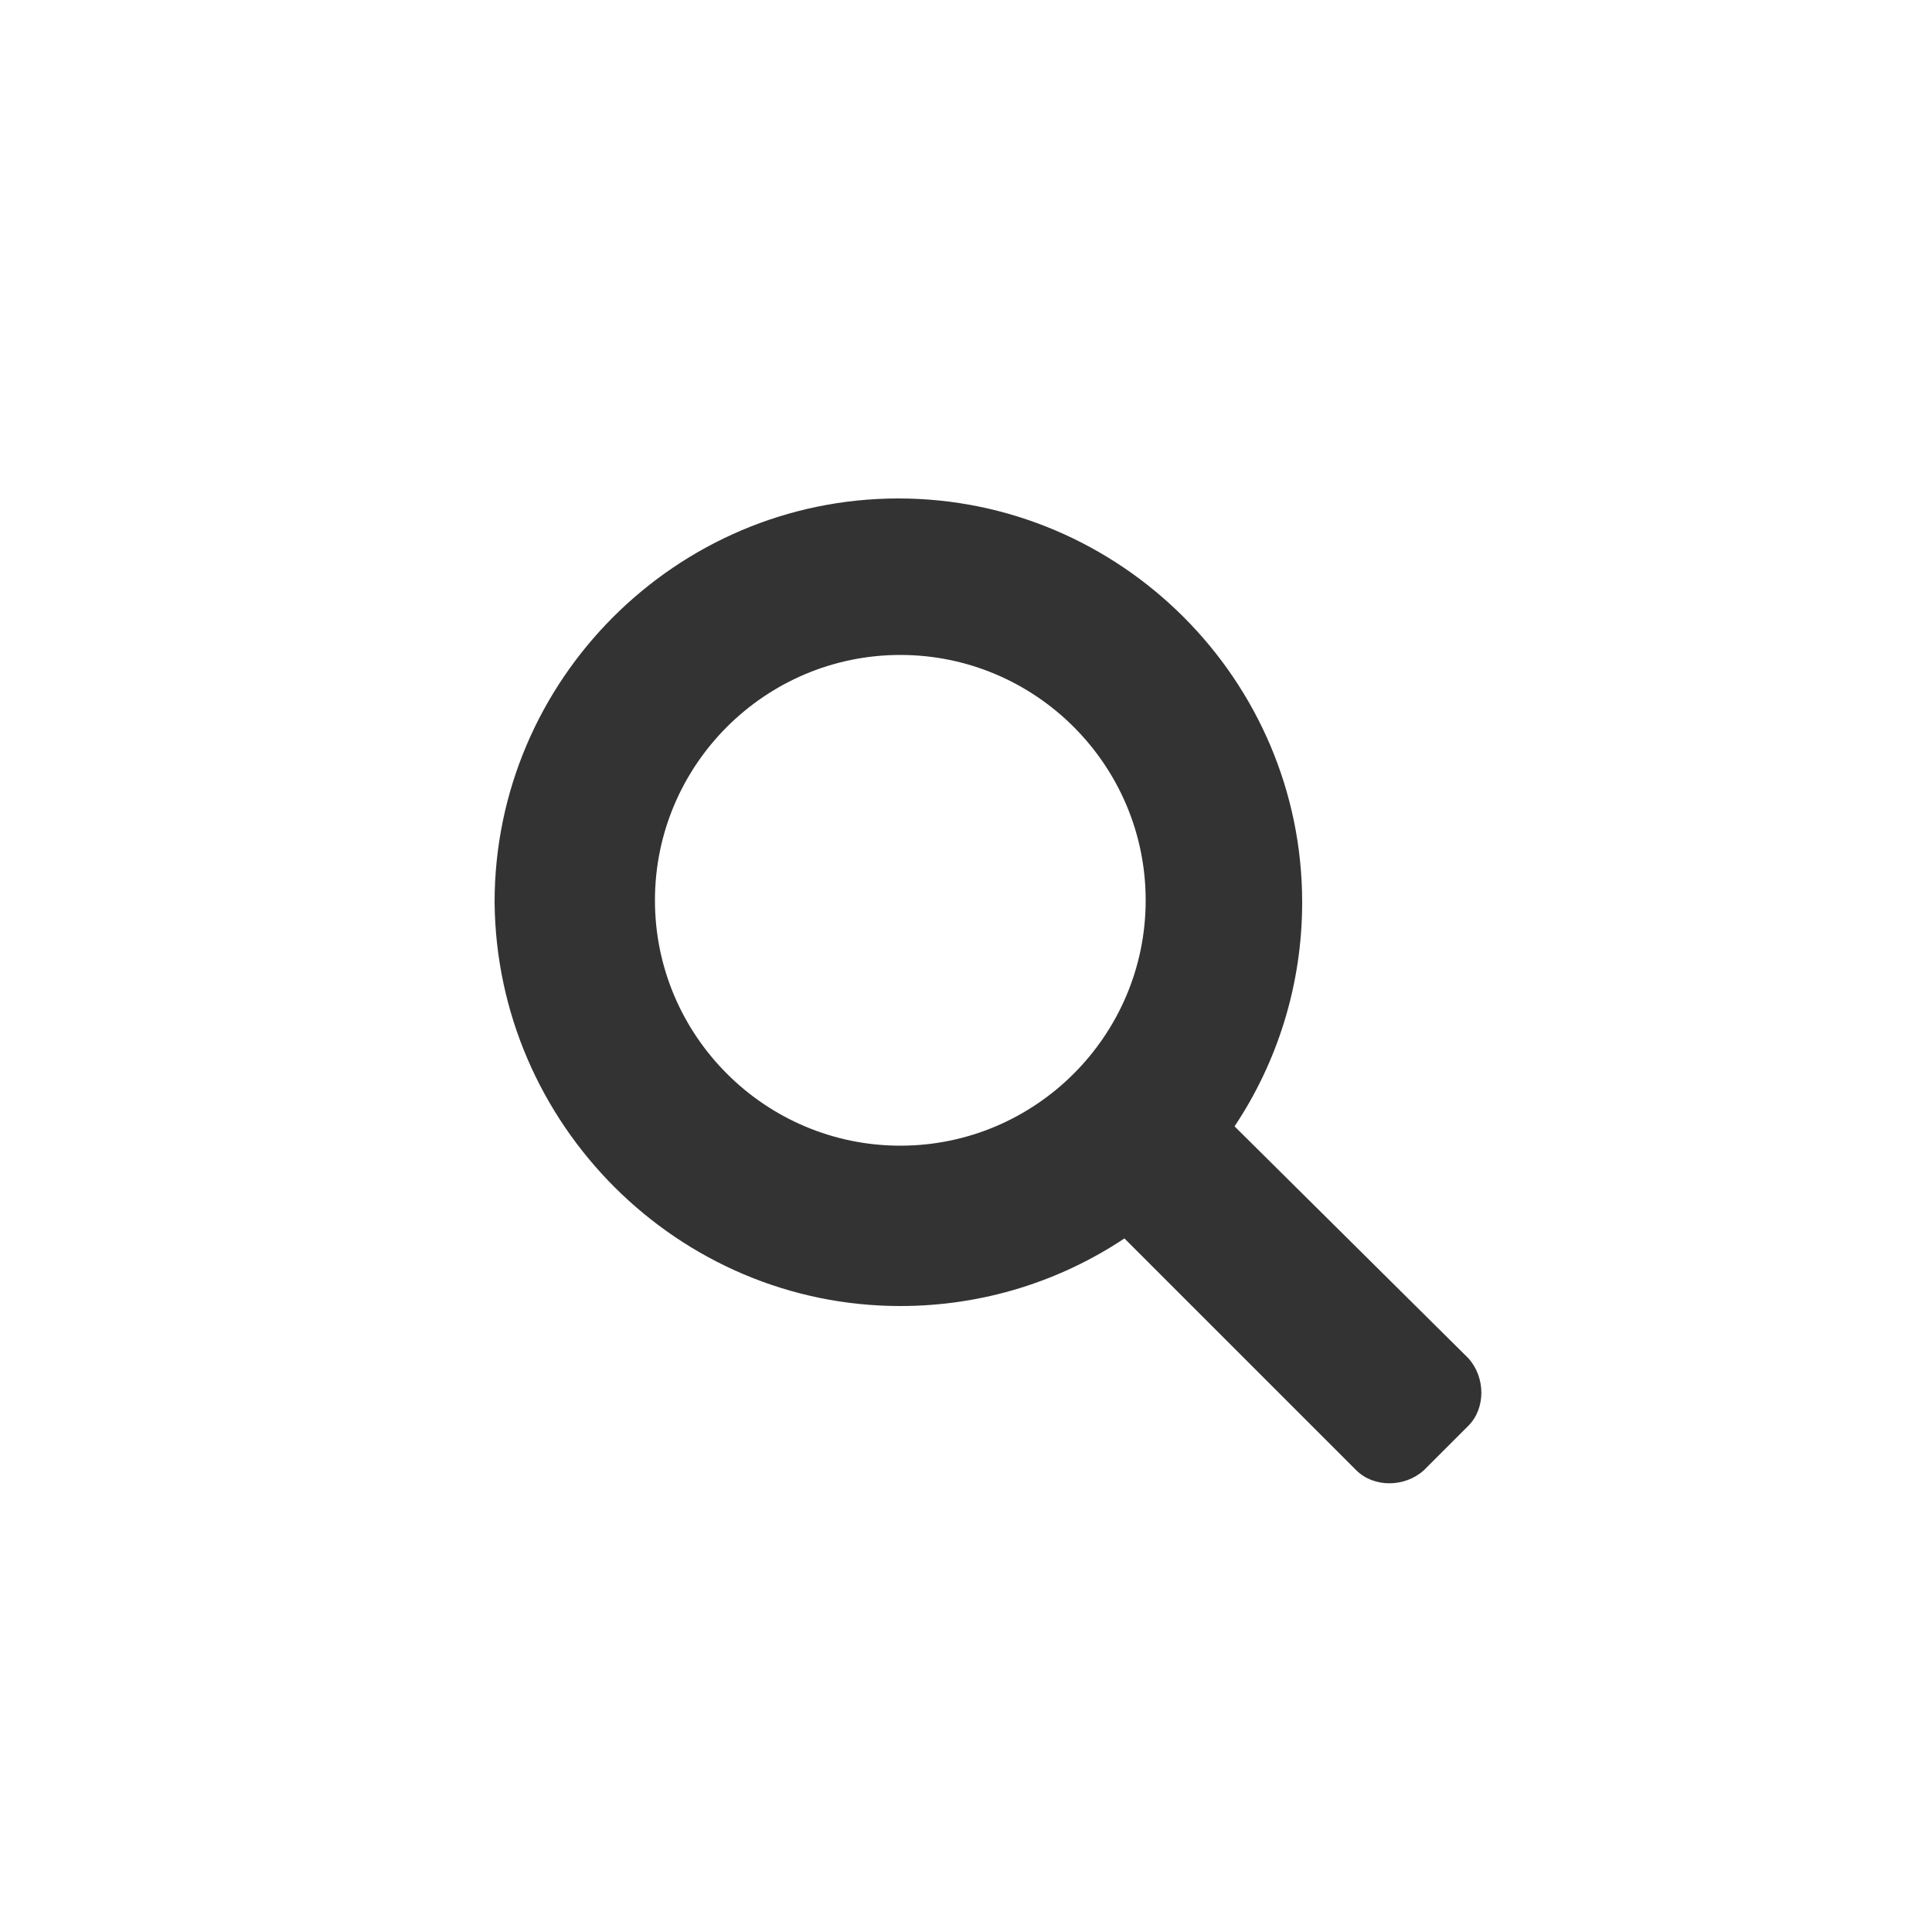 <?xml version="1.0" encoding="utf-8"?>
<!-- Generator: Adobe Illustrator 24.2.1, SVG Export Plug-In . SVG Version: 6.00 Build 0)  -->
<svg version="1.1" id="Capa_1" xmlns="http://www.w3.org/2000/svg" xmlns:xlink="http://www.w3.org/1999/xlink" x="0px" y="0px"
	 viewBox="0 0 100 100" style="enable-background:new 0 0 100 100;" xml:space="preserve">
<style type="text/css">
	.st0{fill:#333333;}
</style>
<g>
	<path class="st0" d="M46.6,67.6c4.3,0,8.3-1.3,11.6-3.5l12,12c0.9,0.9,2.5,0.9,3.5,0l2.3-2.3c0.9-0.9,0.9-2.5,0-3.5l-12.1-12
		c2.2-3.3,3.5-7.3,3.5-11.6c0-11.5-9.4-20.9-20.9-20.9s-20.9,9.4-20.9,20.9C25.7,58.2,35.1,67.6,46.6,67.6z M46.6,33.9
		c7,0,12.7,5.7,12.7,12.7s-5.7,12.7-12.7,12.7s-12.7-5.7-12.7-12.7S39.6,33.9,46.6,33.9z"/>
</g>
</svg>
